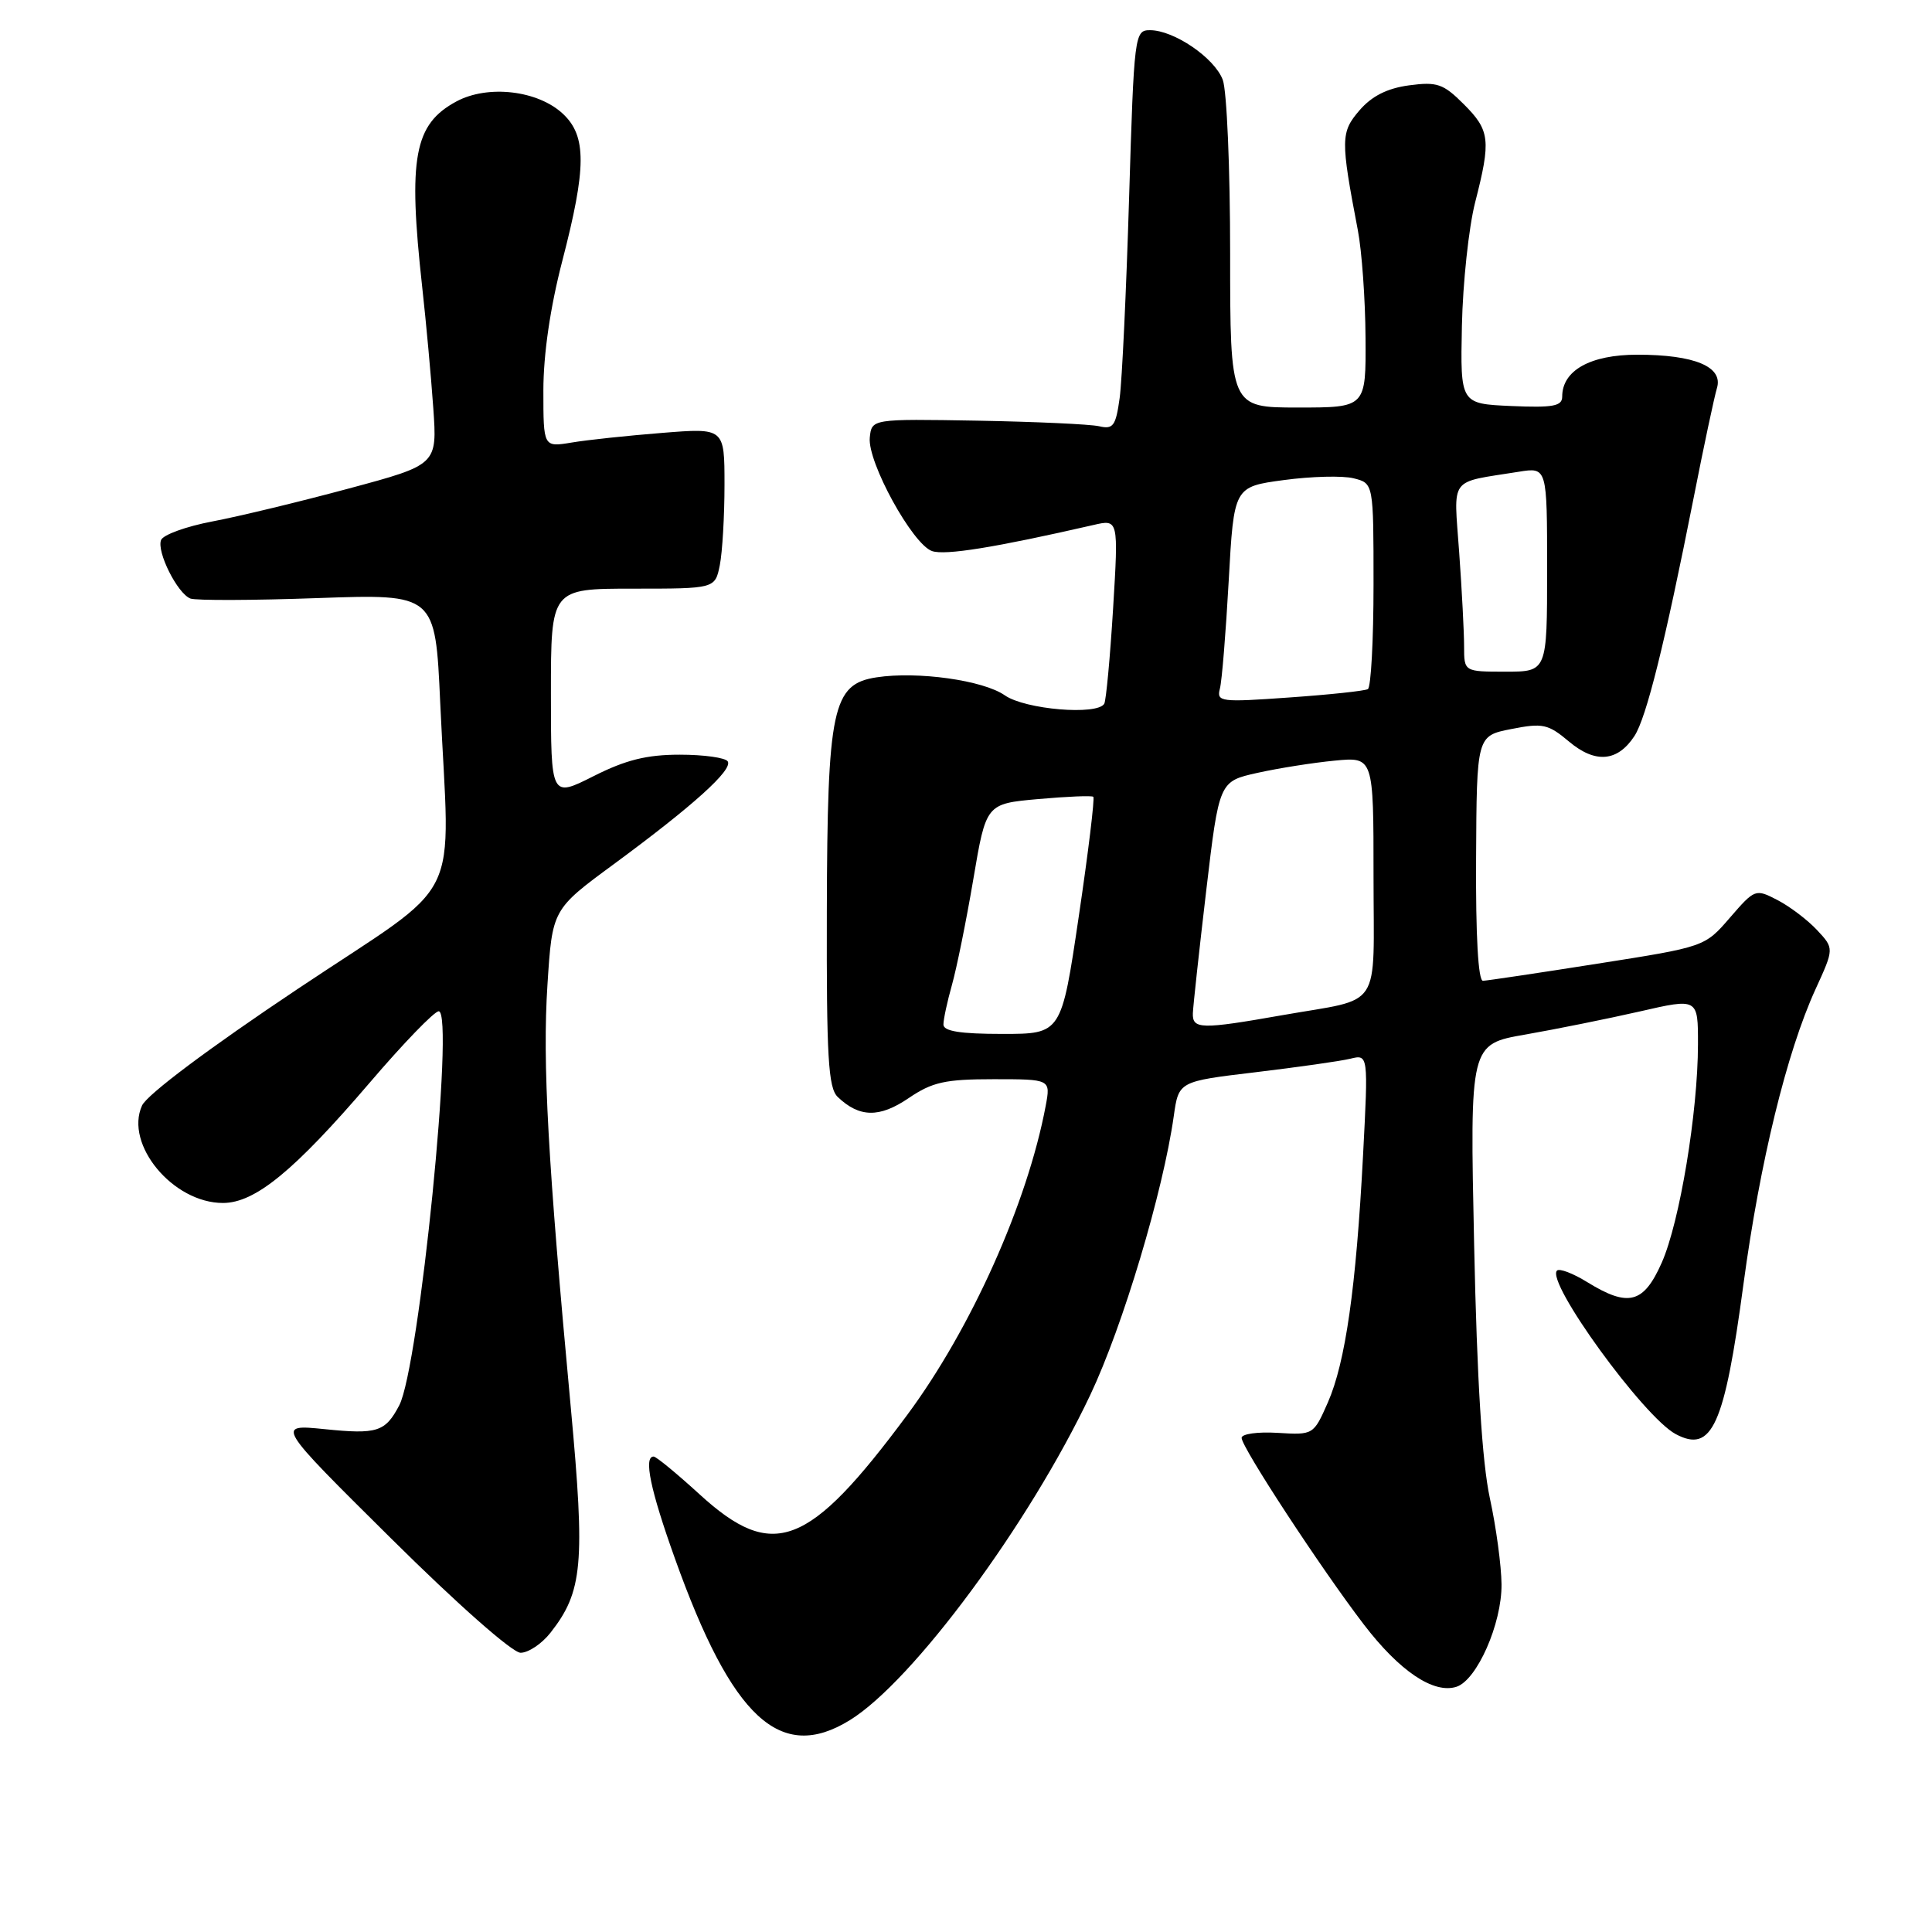 <?xml version="1.0" encoding="UTF-8" standalone="no"?>
<!DOCTYPE svg PUBLIC "-//W3C//DTD SVG 1.1//EN" "http://www.w3.org/Graphics/SVG/1.1/DTD/svg11.dtd" >
<svg xmlns="http://www.w3.org/2000/svg" xmlns:xlink="http://www.w3.org/1999/xlink" version="1.1" viewBox="0 0 256 256">
 <g >
 <path fill="currentColor"
d=" M 112.61 227.93 C 120.97 222.77 136.37 201.93 144.47 184.83 C 148.78 175.73 154.11 157.93 155.53 147.89 C 156.18 143.29 156.18 143.29 166.34 142.08 C 171.93 141.41 177.58 140.61 178.91 140.29 C 181.31 139.70 181.31 139.70 180.61 153.10 C 179.69 170.65 178.28 180.51 175.95 185.83 C 174.05 190.14 174.03 190.15 169.27 189.86 C 166.65 189.70 164.51 190.00 164.52 190.53 C 164.54 191.81 175.12 207.95 180.72 215.26 C 185.45 221.44 189.96 224.47 192.98 223.51 C 195.70 222.64 199.01 215.14 198.96 209.93 C 198.94 207.50 198.25 202.35 197.41 198.50 C 196.39 193.76 195.71 182.93 195.33 164.93 C 194.76 138.36 194.76 138.36 202.13 137.08 C 206.18 136.37 212.99 135.00 217.25 134.03 C 225.00 132.25 225.00 132.25 224.99 138.38 C 224.98 147.38 222.57 161.93 220.19 167.31 C 217.79 172.73 215.77 173.25 210.32 169.89 C 208.43 168.72 206.63 168.04 206.31 168.36 C 204.80 169.86 217.78 187.74 222.03 190.02 C 226.85 192.60 228.50 188.94 231.02 170.14 C 233.19 154.03 236.75 139.42 240.56 131.09 C 243.04 125.67 243.04 125.67 240.77 123.24 C 239.52 121.90 237.17 120.12 235.54 119.27 C 232.61 117.75 232.53 117.78 229.23 121.59 C 225.89 125.46 225.89 125.46 211.69 127.69 C 203.89 128.92 197.05 129.94 196.50 129.96 C 195.87 129.99 195.53 124.00 195.59 113.75 C 195.67 97.50 195.67 97.50 200.26 96.60 C 204.42 95.78 205.13 95.93 207.90 98.26 C 211.38 101.19 214.33 100.95 216.57 97.53 C 218.15 95.12 220.61 85.22 224.41 66.00 C 225.76 59.12 227.16 52.57 227.50 51.44 C 228.37 48.60 224.56 47.00 216.95 47.00 C 210.74 47.00 207.00 49.08 207.00 52.55 C 207.00 53.82 205.80 54.04 200.25 53.80 C 193.50 53.50 193.50 53.50 193.71 43.17 C 193.83 37.48 194.62 30.13 195.46 26.83 C 197.58 18.56 197.44 17.28 193.95 13.80 C 191.25 11.10 190.43 10.81 186.70 11.31 C 183.81 11.70 181.77 12.73 180.14 14.62 C 177.64 17.53 177.62 18.47 179.92 30.50 C 180.45 33.25 180.91 39.66 180.94 44.75 C 181.00 54.00 181.00 54.00 172.00 54.00 C 163.00 54.00 163.00 54.00 163.00 33.57 C 163.00 22.33 162.56 11.98 162.02 10.57 C 160.92 7.66 155.56 4.01 152.39 4.00 C 150.34 4.00 150.27 4.50 149.61 26.25 C 149.24 38.49 148.68 50.41 148.36 52.74 C 147.85 56.44 147.50 56.92 145.64 56.48 C 144.46 56.21 137.20 55.88 129.50 55.74 C 115.50 55.50 115.50 55.50 115.25 58.00 C 114.94 61.24 120.91 72.12 123.50 73.02 C 125.23 73.62 131.85 72.55 144.86 69.57 C 148.21 68.79 148.21 68.79 147.49 80.65 C 147.09 87.17 146.56 92.84 146.32 93.25 C 145.40 94.82 135.83 94.01 133.15 92.14 C 130.30 90.14 121.58 88.92 116.15 89.75 C 110.30 90.64 109.63 93.80 109.56 120.71 C 109.51 140.09 109.75 144.15 111.00 145.35 C 113.87 148.09 116.52 148.14 120.38 145.52 C 123.53 143.38 125.22 143.00 131.66 143.00 C 139.22 143.00 139.22 143.00 138.56 146.53 C 136.14 159.42 128.67 176.08 120.20 187.50 C 107.13 205.11 102.43 206.90 92.69 198.00 C 89.68 195.25 86.95 193.00 86.61 193.00 C 85.26 193.00 86.17 197.40 89.42 206.48 C 97.00 227.70 103.40 233.62 112.61 227.93 Z  M 72.93 216.36 C 77.22 210.91 77.55 207.22 75.64 186.59 C 72.59 153.80 71.87 140.84 72.54 130.50 C 73.18 120.50 73.18 120.50 81.34 114.50 C 91.85 106.76 97.12 102.01 96.43 100.89 C 96.13 100.40 93.27 100.00 90.08 100.00 C 85.70 100.00 82.91 100.69 78.64 102.85 C 73.00 105.69 73.00 105.69 73.00 91.85 C 73.00 78.00 73.00 78.00 83.88 78.00 C 94.75 78.00 94.75 78.00 95.38 74.88 C 95.72 73.16 96.00 68.36 96.00 64.23 C 96.00 56.70 96.00 56.70 87.75 57.36 C 83.21 57.72 77.81 58.29 75.75 58.64 C 72.00 59.26 72.00 59.26 72.00 51.74 C 72.00 46.95 72.91 40.73 74.50 34.60 C 77.72 22.21 77.74 18.04 74.60 15.09 C 71.28 11.97 64.65 11.20 60.48 13.44 C 54.87 16.46 54.05 20.86 55.94 38.00 C 56.46 42.67 57.12 49.89 57.41 54.04 C 57.94 61.58 57.94 61.58 46.22 64.73 C 39.77 66.47 31.65 68.43 28.16 69.09 C 24.68 69.75 21.61 70.86 21.34 71.56 C 20.74 73.12 23.51 78.64 25.23 79.31 C 25.93 79.58 33.51 79.56 42.09 79.25 C 57.68 78.70 57.68 78.70 58.33 93.10 C 59.59 120.61 61.85 116.07 39.46 131.03 C 27.73 138.86 19.48 145.04 18.82 146.49 C 16.48 151.64 22.92 159.40 29.54 159.40 C 33.80 159.40 38.98 155.15 48.99 143.46 C 53.43 138.26 57.55 134.00 58.13 134.00 C 60.27 134.00 55.54 181.21 52.90 186.22 C 51.05 189.74 49.98 190.08 43.02 189.37 C 36.55 188.72 36.55 188.72 51.83 203.86 C 60.62 212.58 67.90 219.00 68.98 219.00 C 70.01 219.00 71.79 217.81 72.93 216.36 Z  M 125.01 135.75 C 125.01 135.06 125.52 132.70 126.14 130.50 C 126.76 128.30 128.04 122.00 128.97 116.50 C 130.66 106.50 130.66 106.50 137.58 105.88 C 141.39 105.54 144.67 105.40 144.87 105.58 C 145.07 105.76 144.21 112.90 142.94 121.45 C 140.64 137.00 140.64 137.00 132.82 137.00 C 127.23 137.00 125.00 136.64 125.01 135.75 Z  M 158.06 134.25 C 158.10 133.29 158.89 125.98 159.83 118.02 C 161.54 103.54 161.54 103.54 166.61 102.41 C 169.40 101.79 174.01 101.06 176.84 100.79 C 182.00 100.29 182.00 100.29 182.00 116.08 C 182.00 134.20 183.34 132.15 169.90 134.52 C 159.12 136.42 157.99 136.39 158.06 134.25 Z  M 161.64 91.26 C 161.91 90.25 162.43 83.81 162.81 76.96 C 163.50 64.50 163.50 64.50 170.12 63.61 C 173.76 63.12 177.92 63.01 179.37 63.38 C 182.00 64.04 182.00 64.04 182.00 77.46 C 182.00 84.84 181.66 91.07 181.25 91.31 C 180.84 91.55 176.15 92.05 170.83 92.42 C 161.74 93.07 161.19 93.00 161.64 91.26 Z  M 194.00 85.65 C 194.00 83.81 193.71 78.21 193.35 73.21 C 192.63 62.98 191.86 64.02 201.25 62.51 C 205.00 61.91 205.00 61.91 205.00 75.45 C 205.00 89.00 205.00 89.00 199.50 89.00 C 194.00 89.00 194.00 89.00 194.00 85.65 Z "/>
</g>
</svg>
